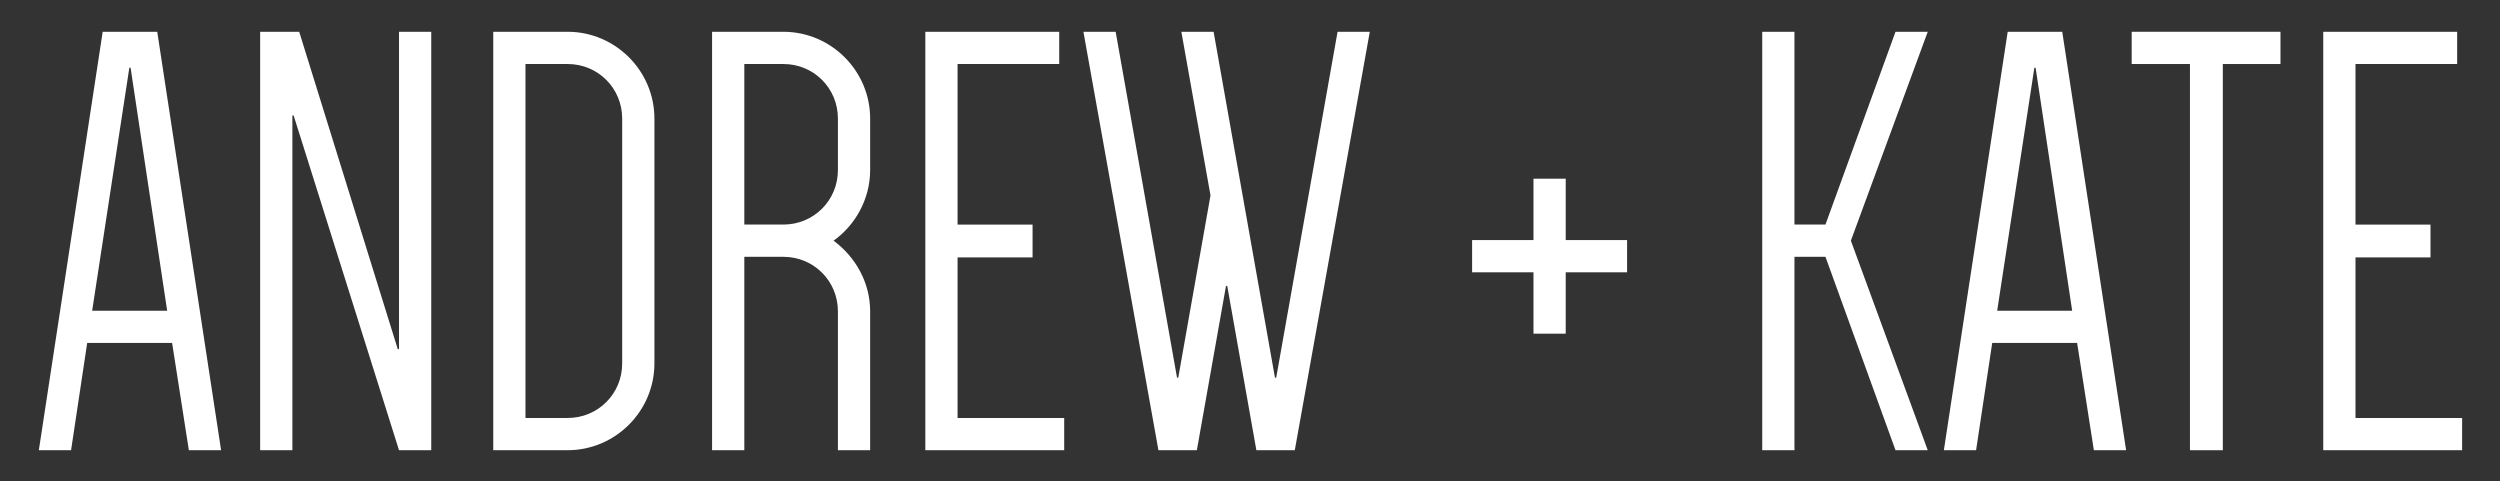<?xml version="1.0" encoding="utf-8"?>
<!-- Generator: Adobe Illustrator 16.0.0, SVG Export Plug-In . SVG Version: 6.00 Build 0)  -->
<!DOCTYPE svg PUBLIC "-//W3C//DTD SVG 1.1//EN" "http://www.w3.org/Graphics/SVG/1.1/DTD/svg11.dtd">
<svg version="1.1" id="Layer_1" xmlns="http://www.w3.org/2000/svg" xmlns:xlink="http://www.w3.org/1999/xlink" x="0px" y="0px"
	 width="300px" height="57.75px" viewBox="0 0 300 57.75" enable-background="new 0 0 300 57.75" xml:space="preserve">
<rect x="0" y="0" width="300" height="57.75" fill="#333333" stroke="none"/>
<g>
	<path fill="#FFFFFF" d="M26.531,54.025h-3.868l-2.009-12.87H10.463l-1.934,12.87H4.661l7.662-50.212h6.546L26.531,54.025z
		 M11.059,37.288h9.001L15.67,8.128h-0.149L11.059,37.288z"/>
	<path fill="#FFFFFF" d="M31.218,3.813h4.686l11.828,38.085h0.149V3.813h3.868v50.212h-3.868l-12.646-40.17h-0.149v40.17h-3.868
		V3.813z"/>
	<path fill="#FFFFFF" d="M78.53,43.61c0,5.728-4.686,10.415-10.414,10.415h-8.926V3.813h8.926c5.728,0,10.414,4.687,10.414,10.414
		V43.61z M74.662,14.228c0-3.645-2.901-6.546-6.546-6.546h-5.058v42.475h5.058c3.645,0,6.546-2.9,6.546-6.546V14.228z"/>
	<path fill="#FFFFFF" d="M104.418,54.025h-3.868V37.362c0-3.644-2.901-6.545-6.546-6.545h-4.687v23.209h-3.868V3.813h8.555
		c5.728,0,10.414,4.687,10.414,10.414v6.175c0,3.496-1.785,6.62-4.389,8.479c2.604,1.935,4.389,4.983,4.389,8.48V54.025z
		 M94.004,26.948c3.645,0,6.546-2.901,6.546-6.546v-6.175c0-3.645-2.901-6.546-6.546-6.546h-4.687v19.267H94.004z"/>
	<path fill="#FFFFFF" d="M114.908,7.682v19.267h9v3.942h-9v19.266h12.795v3.869H111.04V3.813h16.067v3.868H114.908z"/>
	<path fill="#FFFFFF" d="M155.375,54.025h-4.611l-3.496-19.713h-0.148l-3.497,19.713h-4.612l-9.001-50.212h3.868l7.365,41.508h0.148
		l3.869-21.869l-3.497-19.639h3.868l7.364,41.508h0.149l7.363-41.508h3.868L155.375,54.025z"/>
	<path fill="#FFFFFF" d="M195.251,28.808v3.868h-7.365v7.364h-3.868v-7.364h-7.365v-3.868h7.365v-7.365h3.868v7.365H195.251z"/>
	<path fill="#FFFFFF" d="M211.468,3.813h3.867v23.135h3.72l8.405-23.135h3.869l-9.225,25.068l9.225,25.144h-3.869l-8.405-23.209
		h-3.72v23.209h-3.867V3.813z"/>
	<path fill="#FFFFFF" d="M255.133,54.025h-3.869l-2.009-12.87h-10.189l-1.935,12.87h-3.867l7.66-50.212h6.546L255.133,54.025z
		 M239.66,37.288h9.001l-4.389-29.159h-0.149L239.66,37.288z"/>
	<path fill="#FFFFFF" d="M273.657,7.682h-6.919v46.344h-3.943V7.682h-6.992V3.813h17.854V7.682z"/>
	<path fill="#FFFFFF" d="M282.659,7.682v19.267h9v3.942h-9v19.266h12.795v3.869H278.79V3.813h16.068v3.868H282.659z"/>
</g>
</svg>

